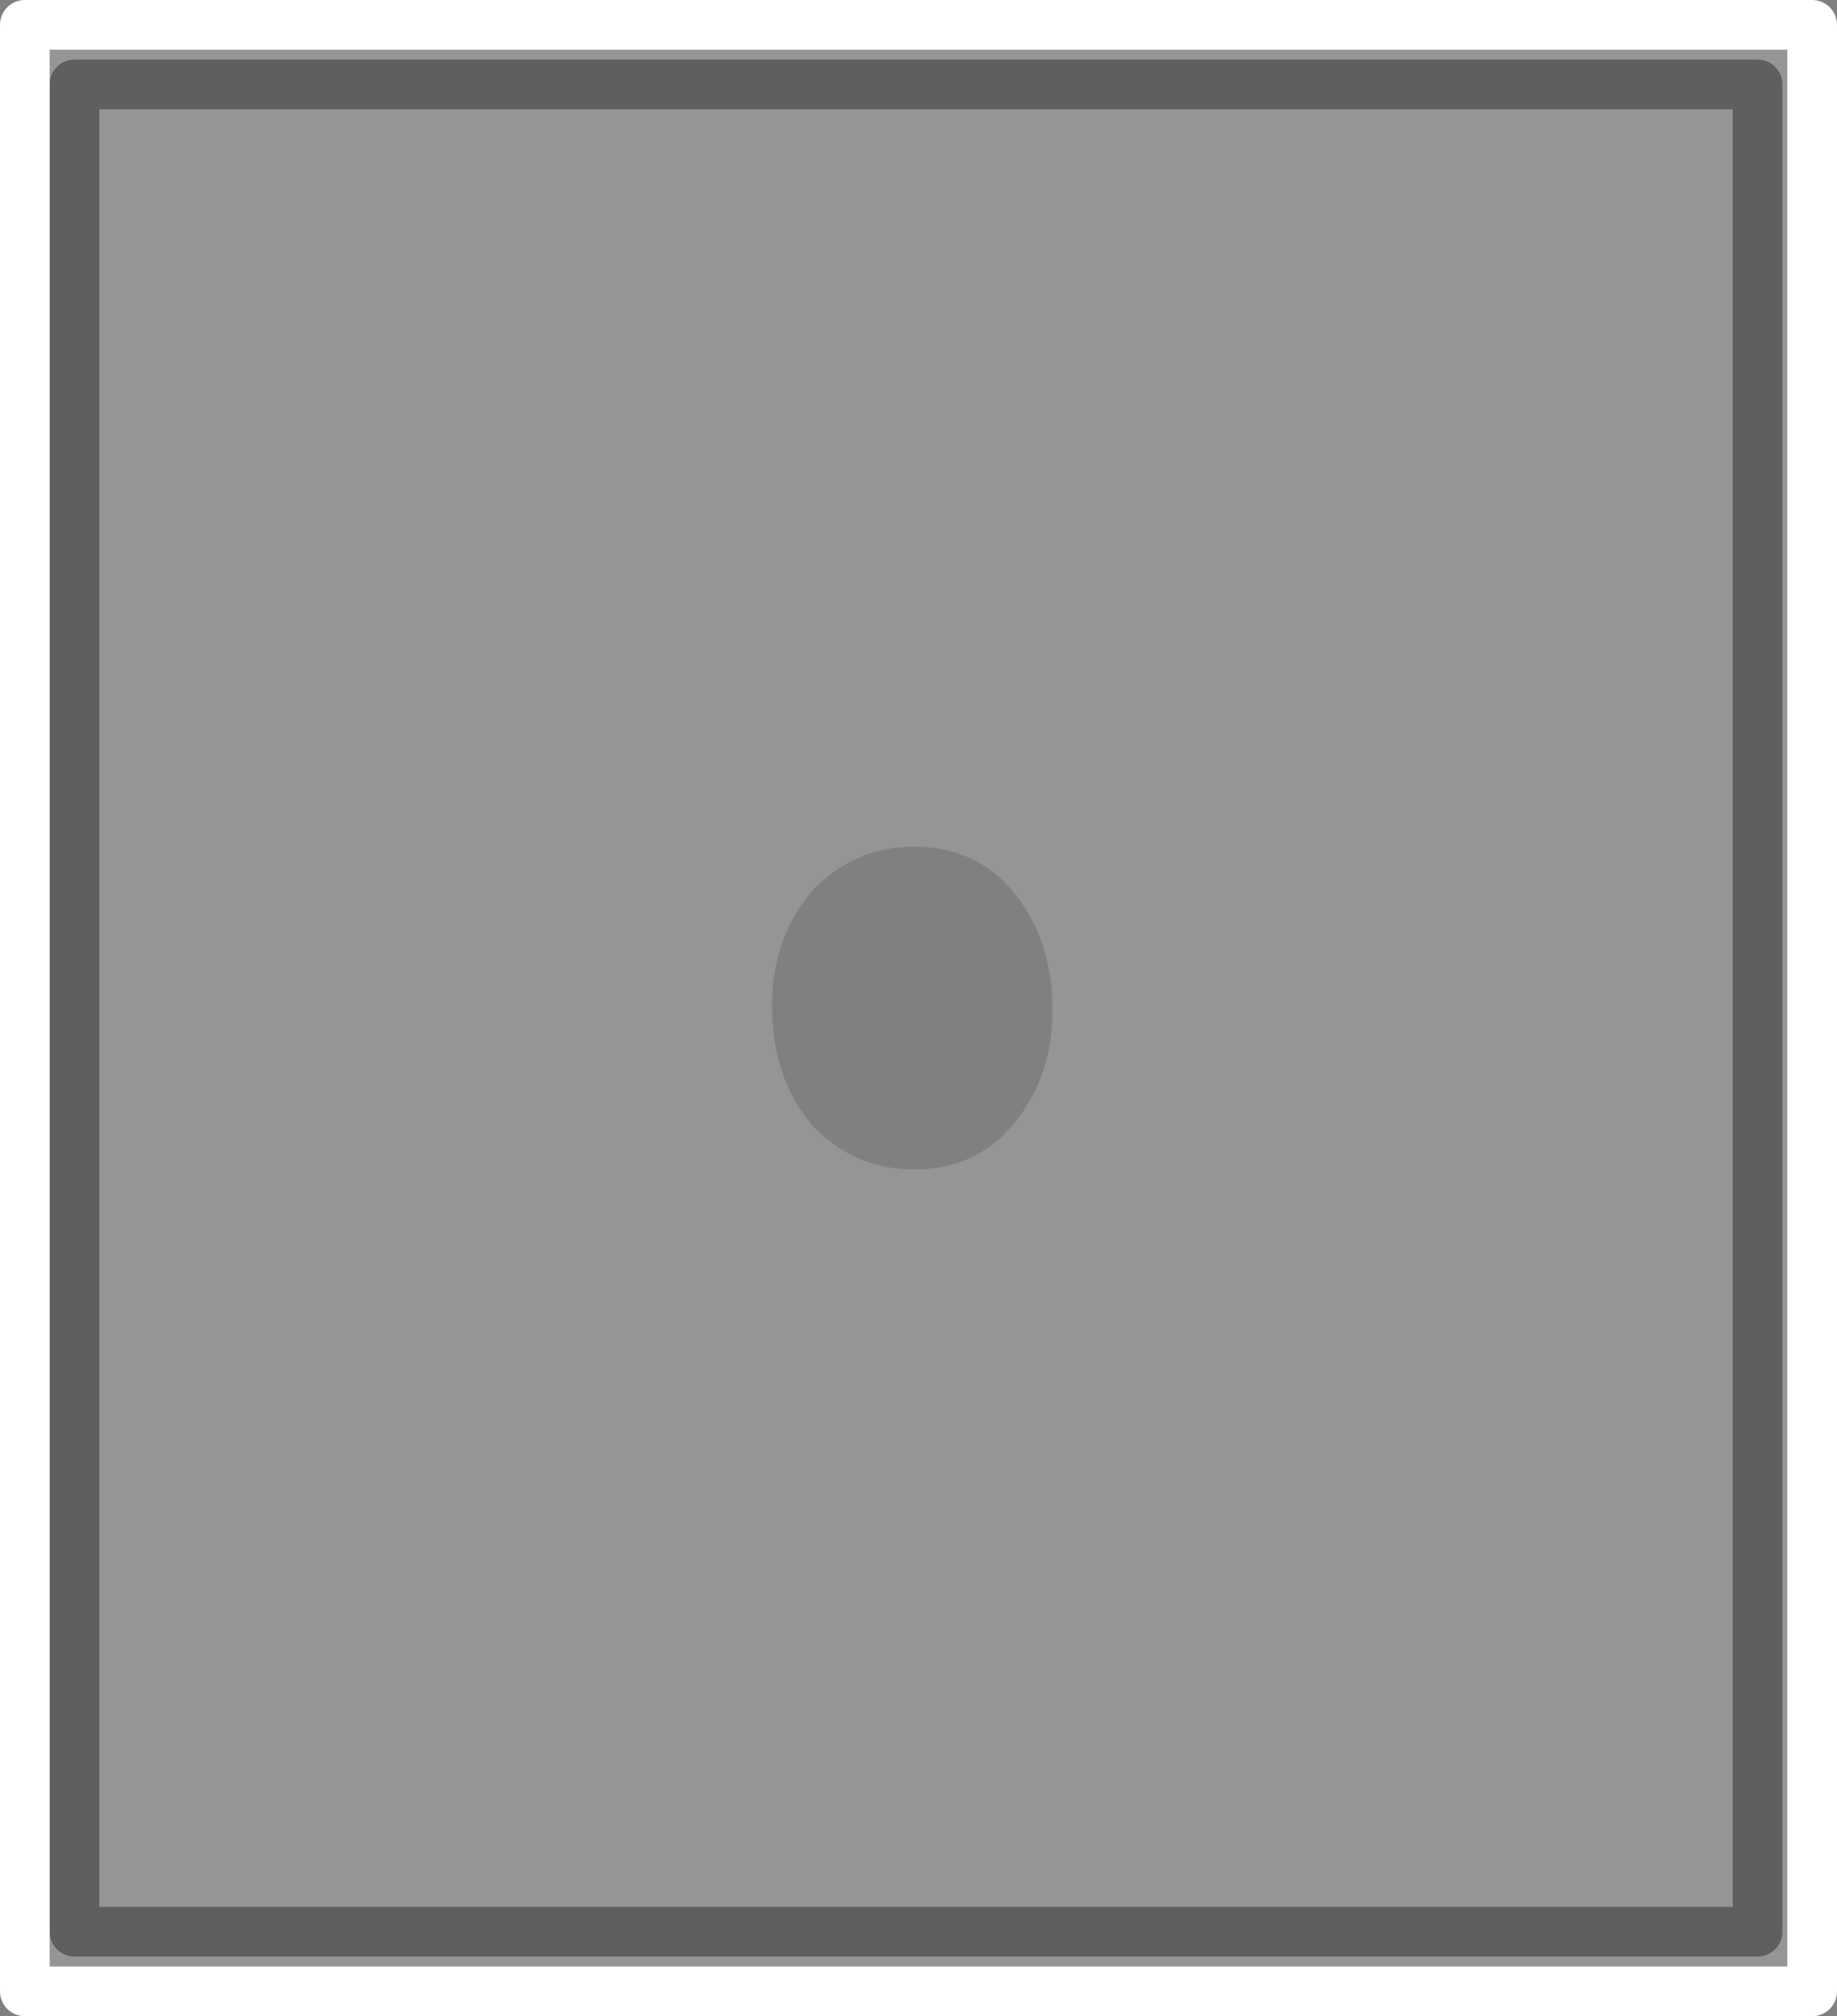 <?xml version="1.0" encoding="UTF-8" standalone="no"?>
<svg xmlns:xlink="http://www.w3.org/1999/xlink" height="40.6px" width="37.0px" xmlns="http://www.w3.org/2000/svg">
  <rect width="100%" height="100%" fill="#808080" stroke="none"/>
  <g transform="matrix(1.0, 0.0, 0.0, 1.0, 18.55, 20.3)">
    <path d="M-17.05 -18.6 L16.85 -18.6 16.85 18.6 -17.05 18.6 -17.05 -18.6 Z" fill="none" stroke="#000000" stroke-linecap="round" stroke-linejoin="round" stroke-opacity="0.518" stroke-width="1.0"/>
    <path d="M2.65 0.05 Q2.65 1.4 1.85 2.35 1.1 3.25 -0.15 3.25 -1.35 3.25 -2.2 2.35 -3.0 1.4 -3.0 -0.05 -3.0 -1.4 -2.2 -2.35 -1.35 -3.25 -0.15 -3.25 1.1 -3.25 1.85 -2.35 2.65 -1.4 2.65 0.05" fill="#3f3f3f" fill-opacity="0.4" fill-rule="evenodd" stroke="none"/>
    <path d="M-18.05 -19.8 L17.95 -19.8 17.95 19.8 -18.05 19.8 -18.05 -19.8" fill="#ffffff" fill-opacity="0.169" fill-rule="evenodd" stroke="none"/>
    <path d="M-18.05 -19.8 L17.95 -19.8 17.95 19.8 -18.05 19.8 -18.05 -19.8 Z" fill="none" stroke="#ffffff" stroke-linecap="round" stroke-linejoin="round" stroke-width="1.0"/>
  </g>
</svg>
